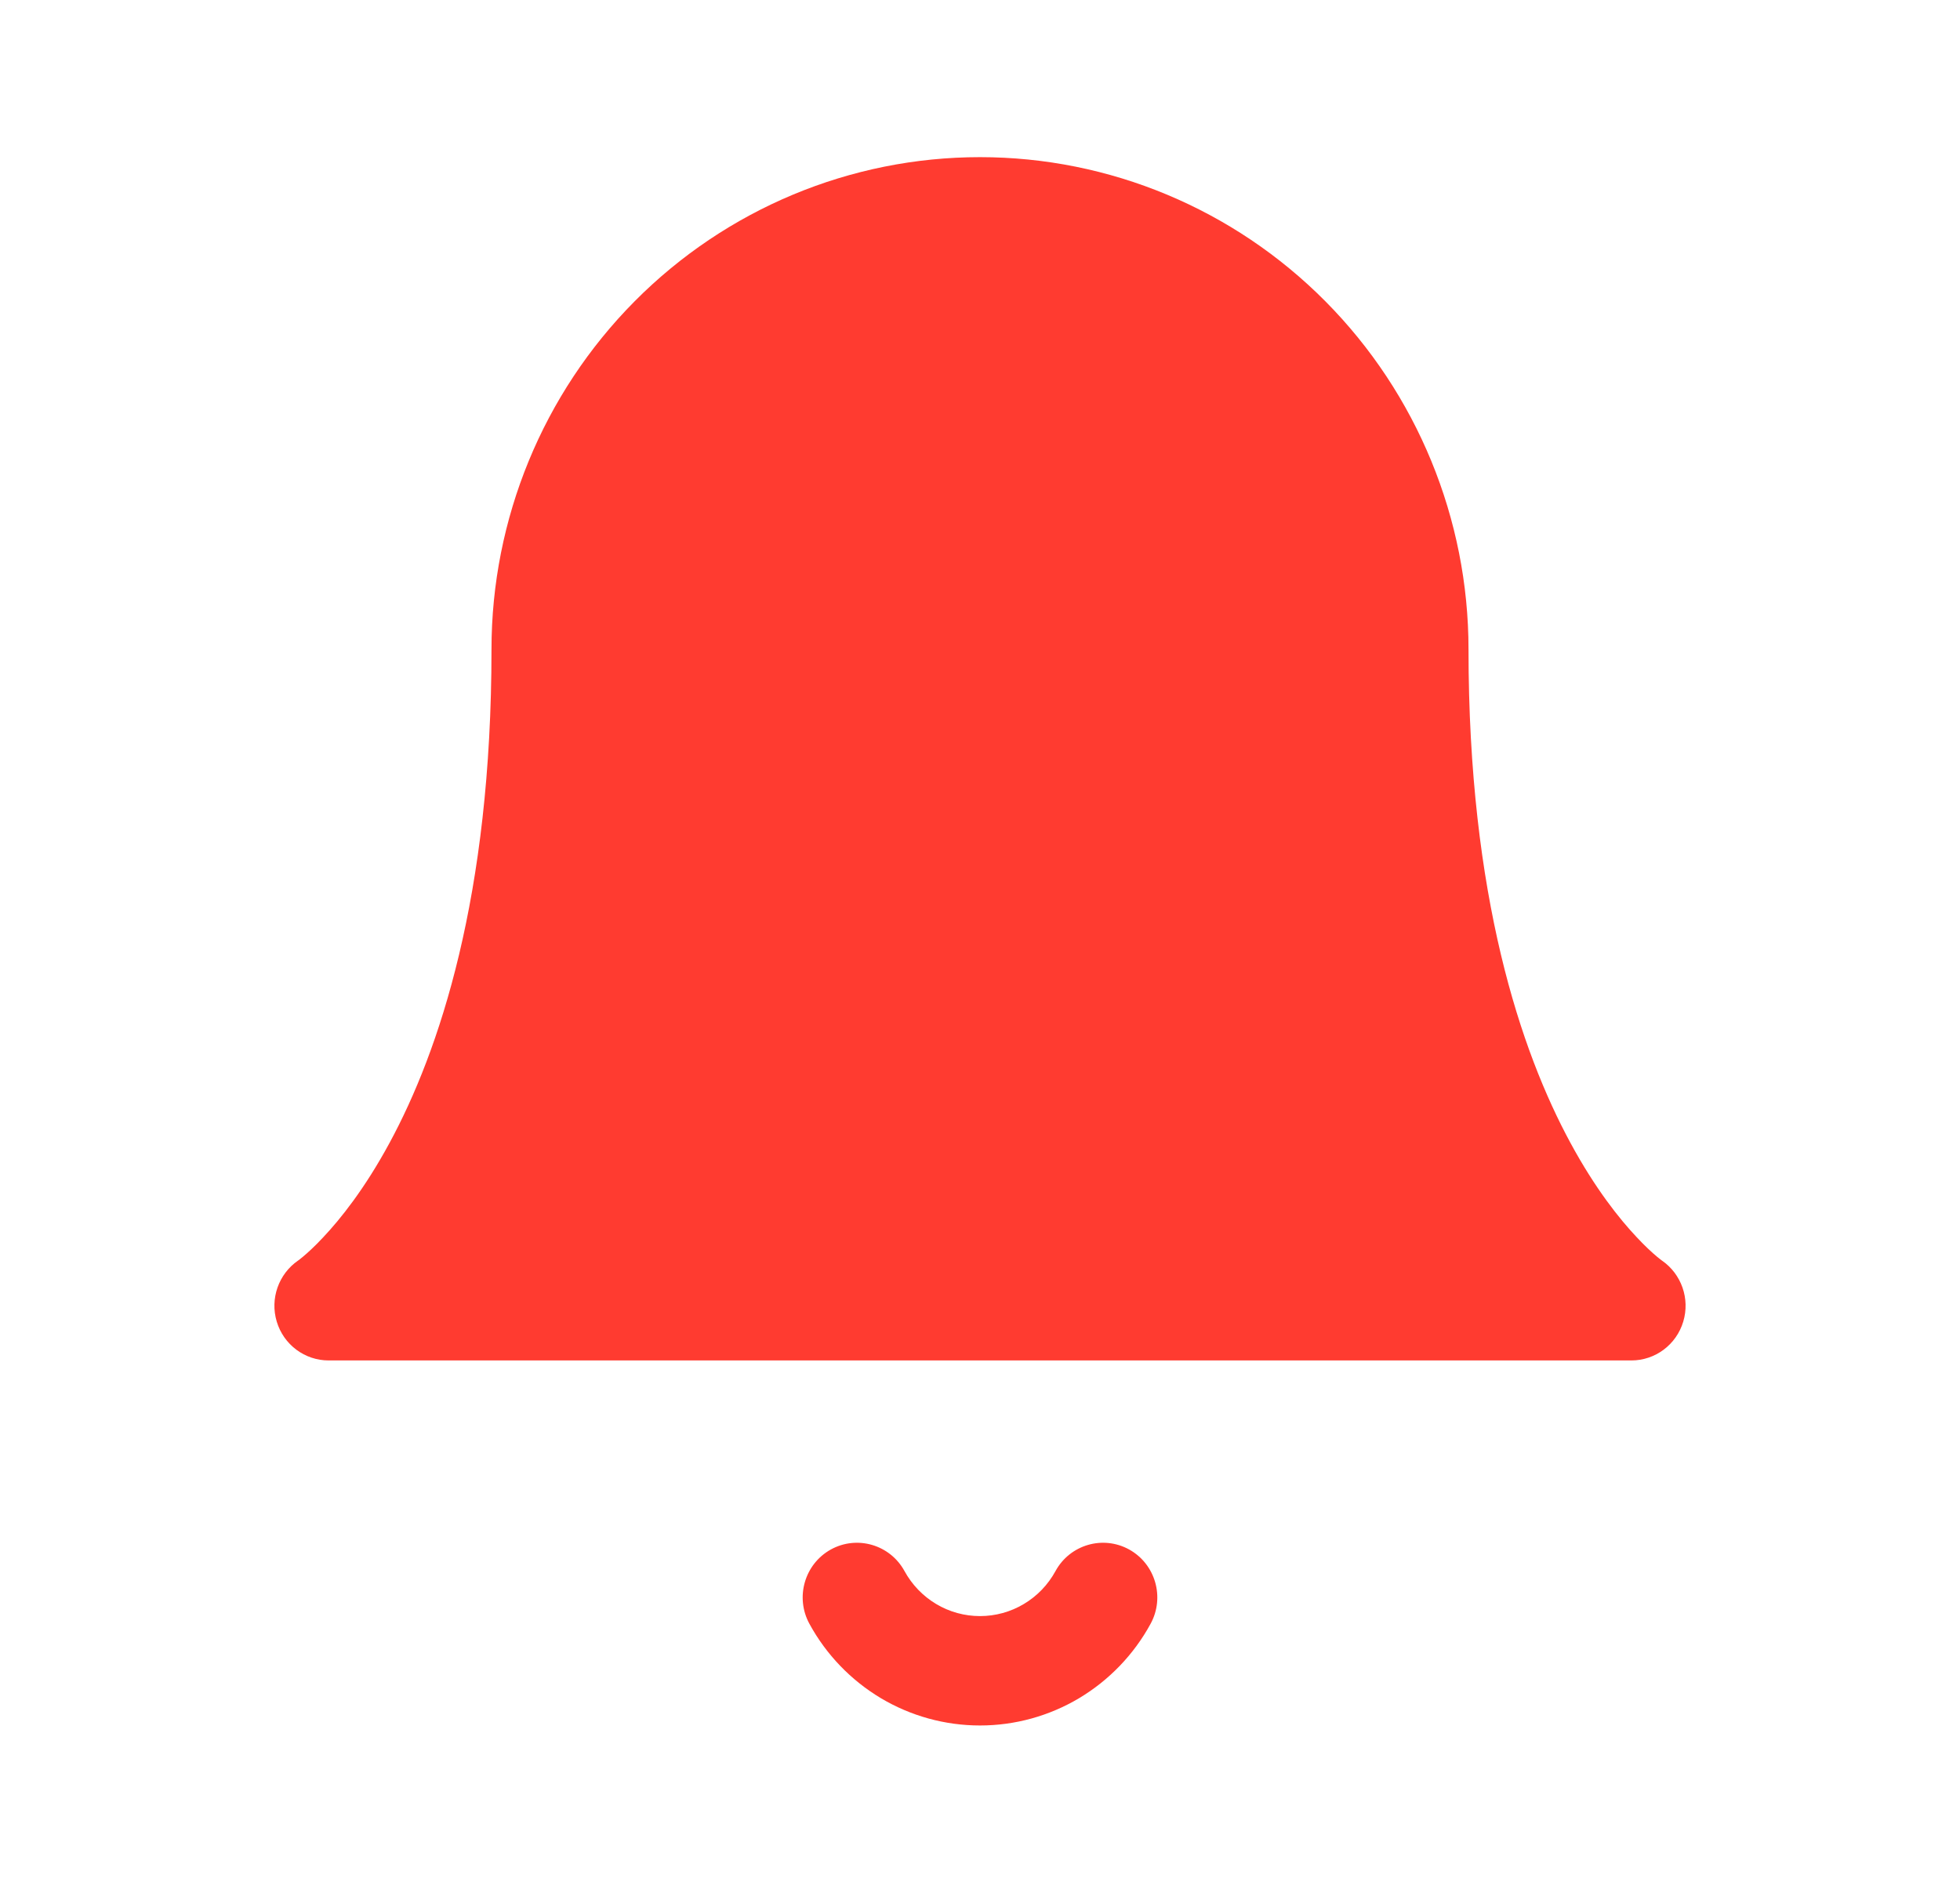 <svg width="25" height="24" viewBox="0 0 25 24" fill="none" xmlns="http://www.w3.org/2000/svg">
<path fill-rule="evenodd" clip-rule="evenodd" d="M21.19 16.07L21.198 16.075C21.447 16.247 21.558 16.562 21.47 16.854C21.382 17.148 21.113 17.349 20.808 17.349H4.192C3.887 17.349 3.618 17.148 3.53 16.854C3.442 16.562 3.553 16.247 3.802 16.075L3.81 16.07C3.82 16.062 3.84 16.046 3.868 16.023C3.924 15.976 4.012 15.897 4.122 15.779C4.343 15.545 4.653 15.158 4.969 14.574C5.6 13.409 6.269 11.434 6.269 8.281C6.269 6.617 6.926 5.02 8.094 3.843C9.263 2.665 10.848 2.004 12.5 2.004C14.152 2.004 15.737 2.665 16.906 3.843C18.074 5.02 18.731 6.617 18.731 8.281C18.731 11.434 19.4 13.409 20.031 14.574C20.347 15.158 20.657 15.545 20.878 15.779C20.988 15.897 21.076 15.976 21.132 16.023C21.16 16.046 21.18 16.062 21.19 16.07ZM11.537 20.035C11.353 19.698 10.932 19.575 10.597 19.76C10.262 19.946 10.14 20.37 10.324 20.707C10.538 21.1 10.853 21.427 11.236 21.656C11.619 21.884 12.055 22.004 12.5 22.004C12.945 22.004 13.381 21.884 13.764 21.656C14.147 21.427 14.462 21.1 14.676 20.707C14.86 20.37 14.738 19.946 14.403 19.76C14.068 19.575 13.647 19.698 13.463 20.035C13.368 20.209 13.229 20.354 13.059 20.455C12.89 20.556 12.697 20.609 12.5 20.609C12.303 20.609 12.11 20.556 11.941 20.455C11.772 20.354 11.632 20.209 11.537 20.035Z" fill="#FF3B30"/>
</svg>
